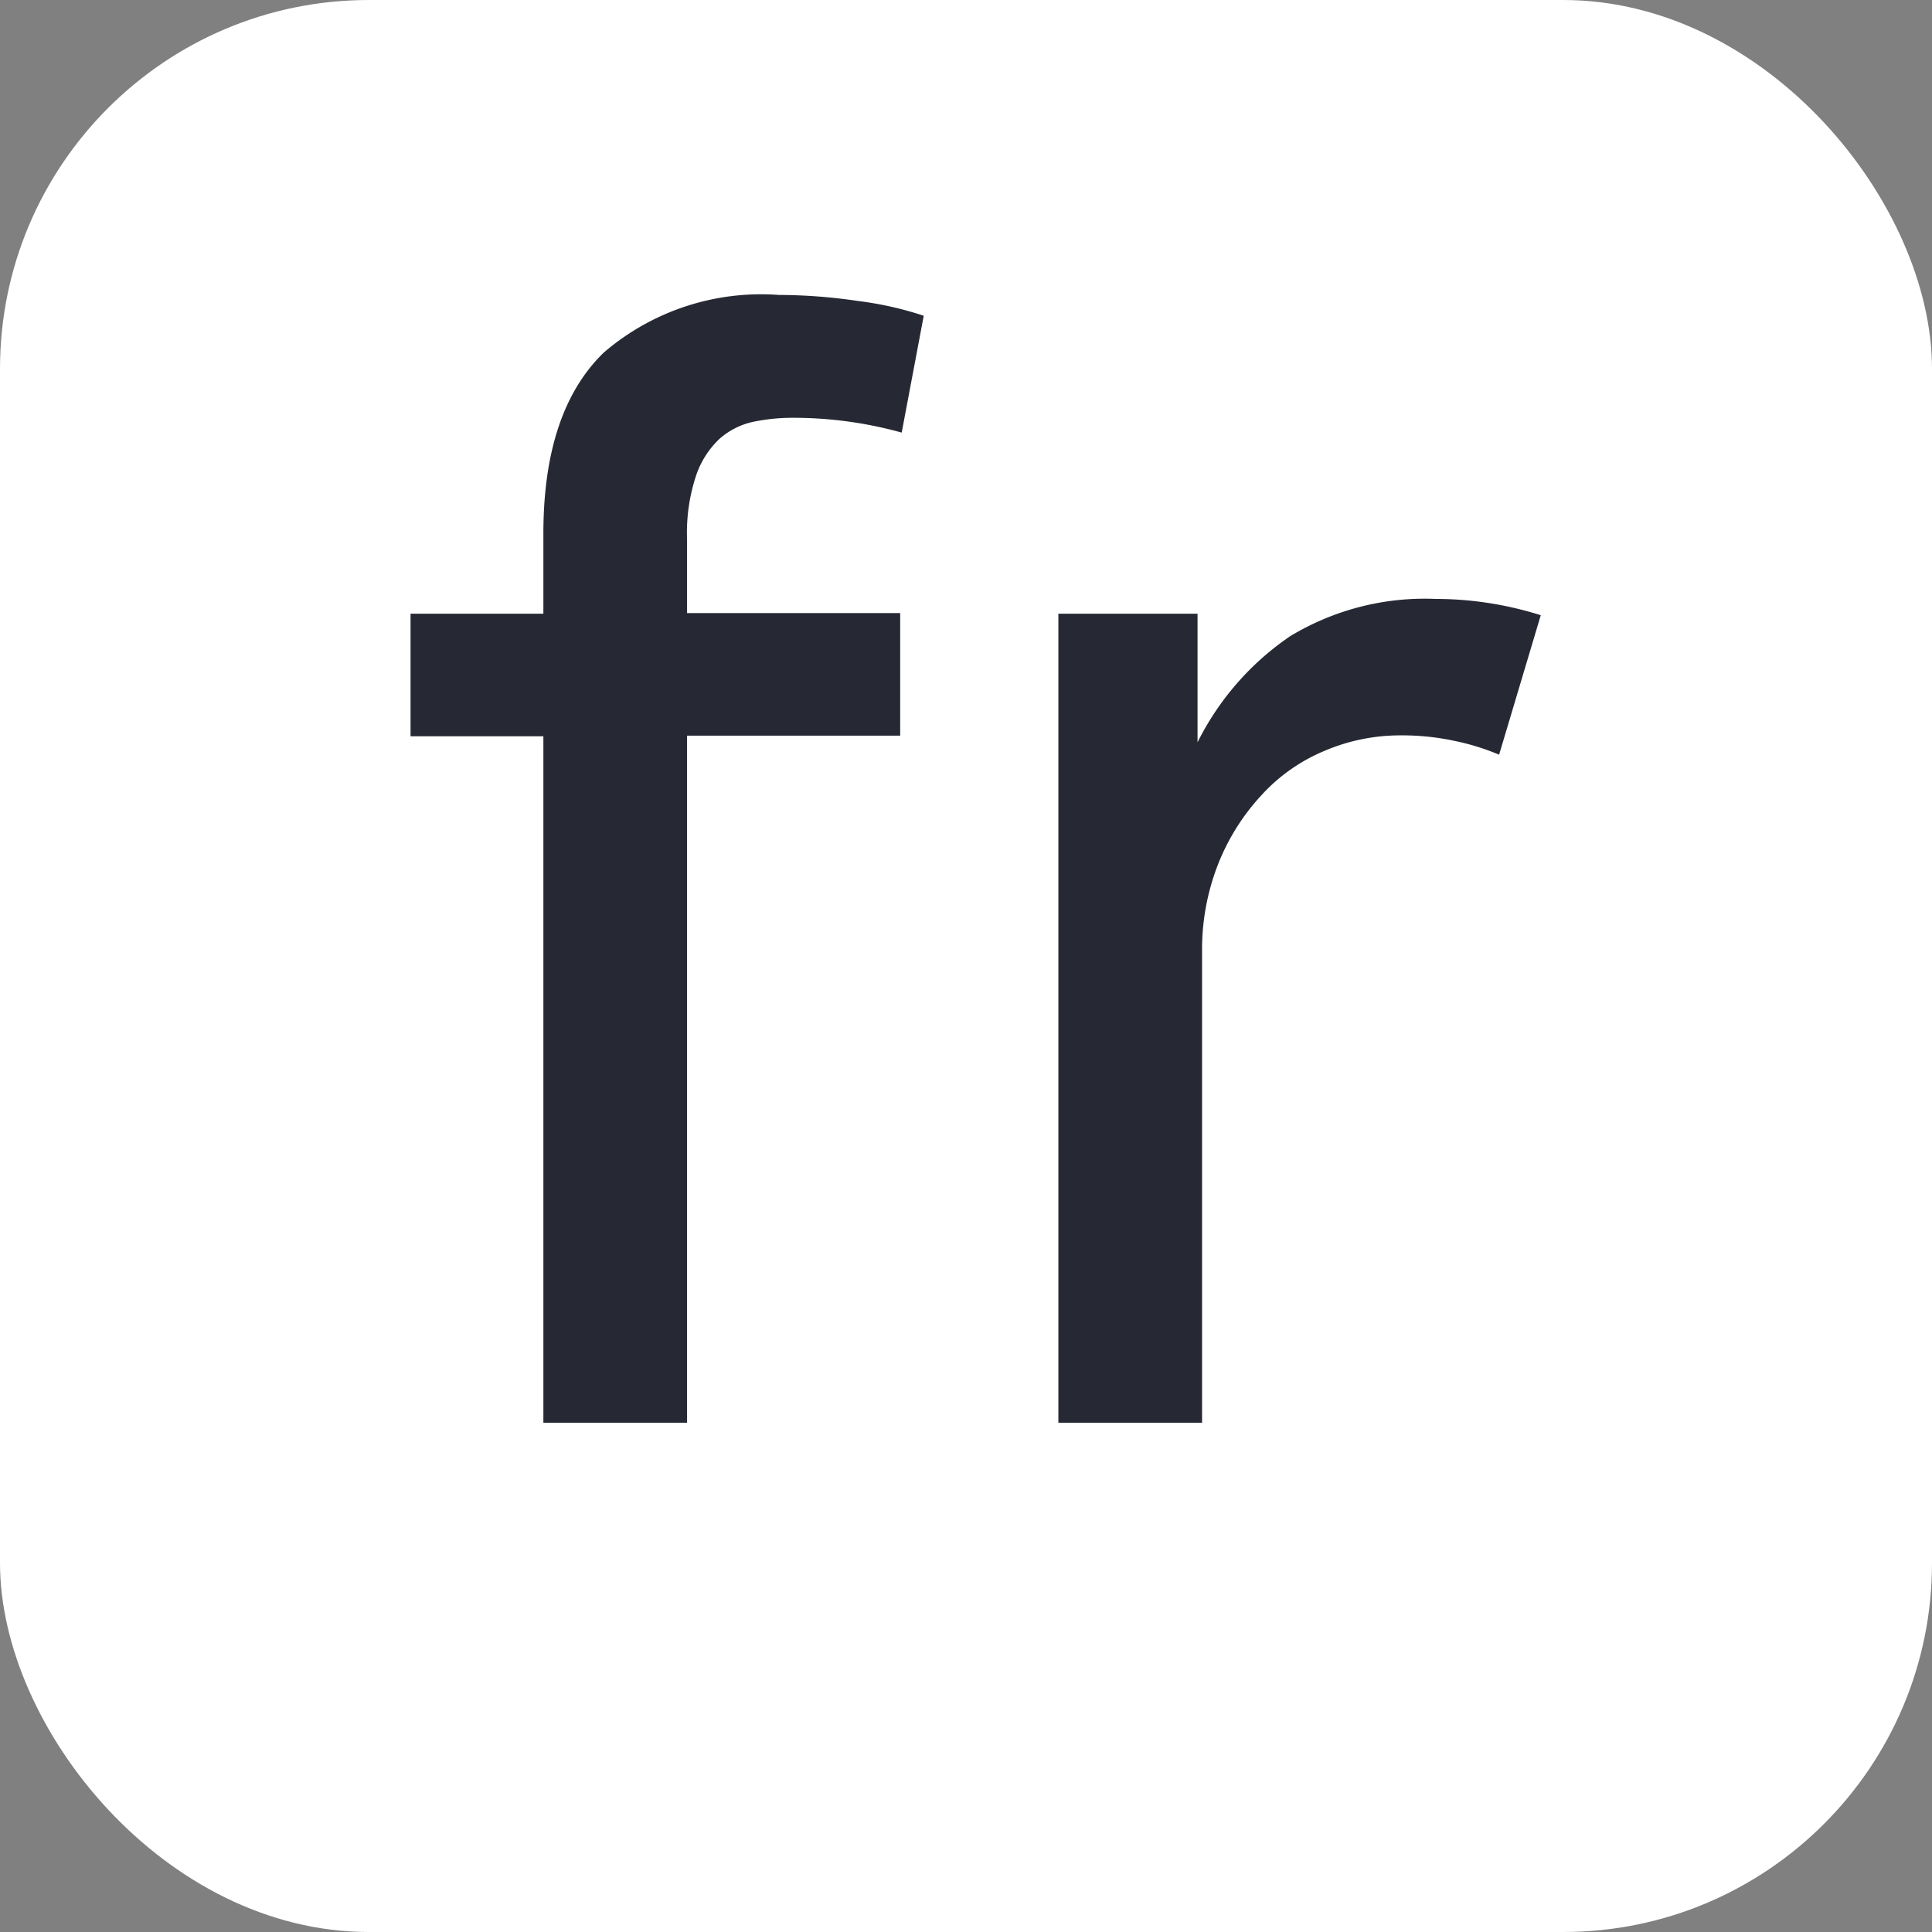 <svg id="레이어_1" data-name="레이어 1" xmlns="http://www.w3.org/2000/svg" viewBox="0 0 64 64"><rect x="0" y="0" width="64" height="64" fill="#808080" stroke="none"/><defs><style>.cls-1{fill:#fff;}.cls-2{fill:#262933;}</style></defs><title>nimf-m17n-fr</title><rect class="cls-1" width="64" height="64" rx="12.22" ry="12.22"/><path class="cls-2" d="M18,24.39H13.6V20.33H18V17.68q0-4.06,2-6a8,8,0,0,1,5.8-1.91,18.2,18.2,0,0,1,2.62.2,11.36,11.36,0,0,1,2.18.49l-.73,3.87a13.41,13.41,0,0,0-3.63-.49,6.35,6.35,0,0,0-1.32.14,2.47,2.47,0,0,0-1.1.57,3,3,0,0,0-.76,1.2,6,6,0,0,0-.3,2.11v2.45h7.06v4.06H22.76V47.13H18Z"/><path class="cls-2" d="M49.66,25a7.88,7.88,0,0,0-1.49-.46,8.28,8.28,0,0,0-1.79-.18,6.39,6.39,0,0,0-2.52.52,5.88,5.88,0,0,0-2.08,1.47,7.31,7.31,0,0,0-1.43,2.28,7.74,7.74,0,0,0-.53,2.89V47.13H35.06V20.33h4.61v4.26h0a9.23,9.23,0,0,1,3.06-3.51,8.62,8.62,0,0,1,4.83-1.24,11.59,11.59,0,0,1,3.48.54Z"/></svg>